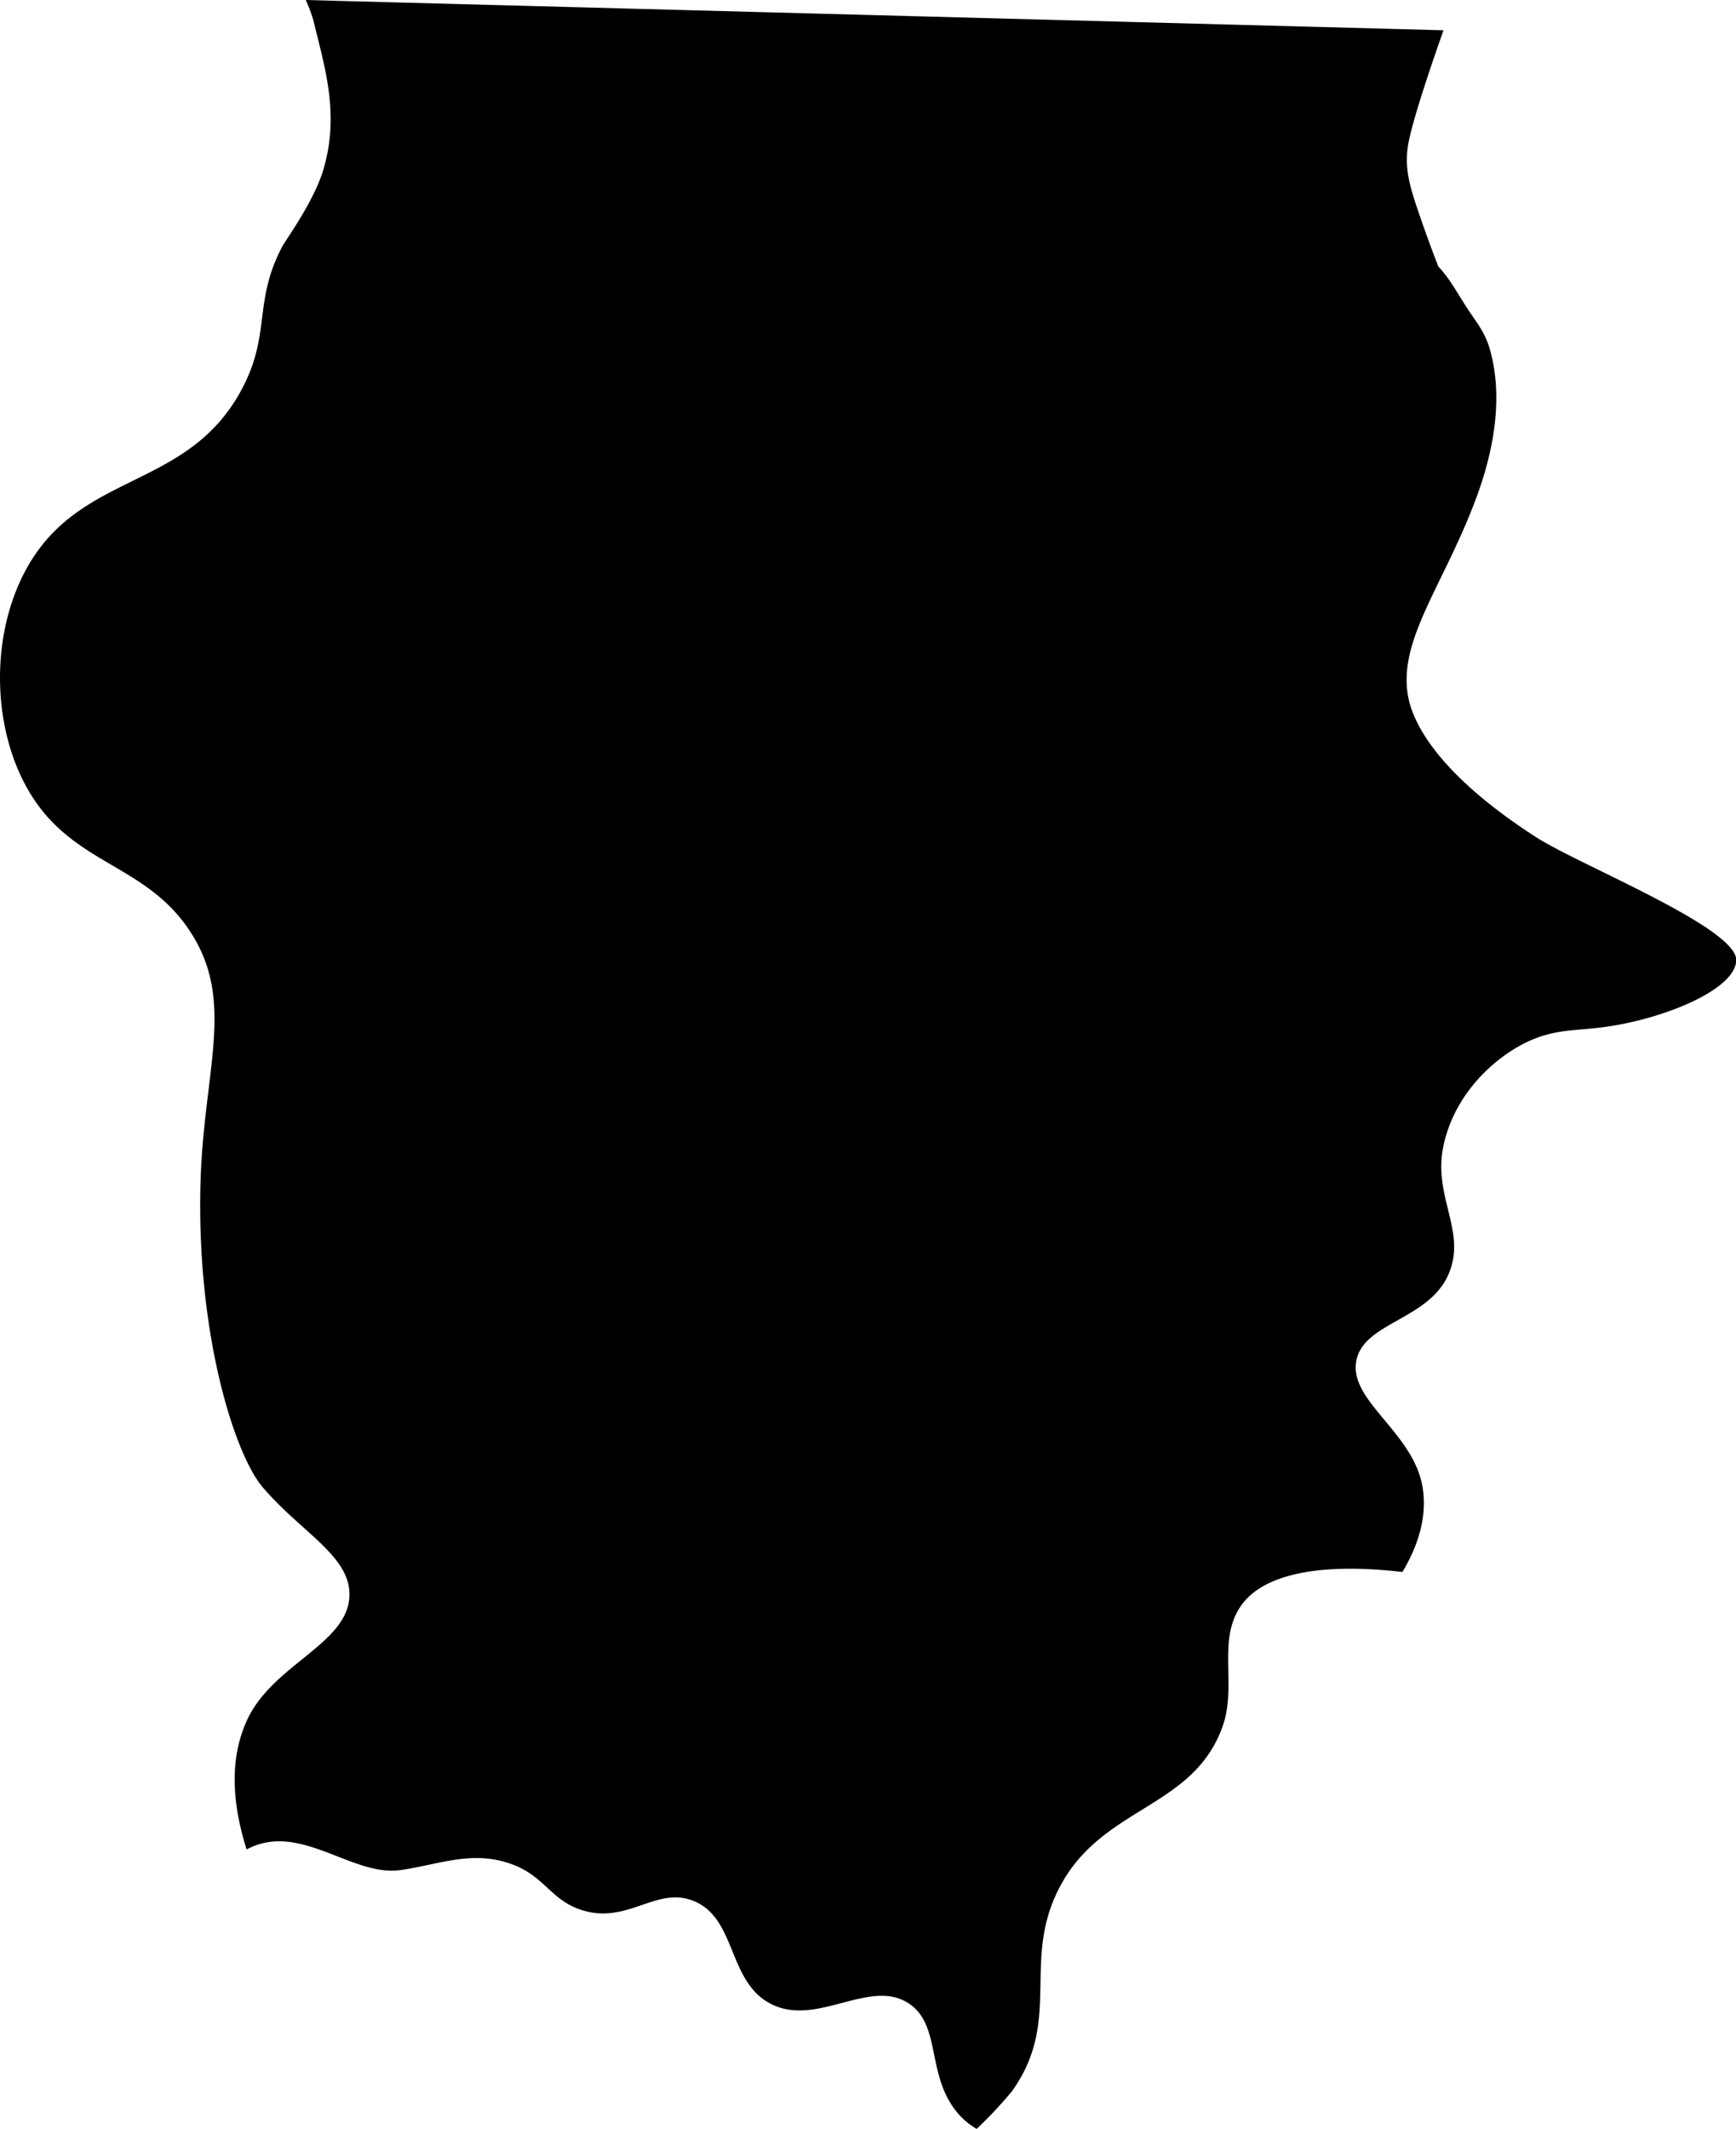 <svg viewBox="0 0 338.02 414.26" xmlns="http://www.w3.org/2000/svg"><path d="m55 47.89c-5.78 10.9-2.15 17.17-8 28-10.5 19.48-31.08 15.72-41.66 34.44-7.13 12.63-7 30.26-.32 42.56 8.77 16.18 24.2 14.61 33 30 7.51 13.13 1.48 26.48 1 48-.66 29.11 6.69 52.11 12.12 58.5 7.68 9 17.45 13.55 16.88 21.5-.66 9.18-15.11 13.11-20 24-3.2 7.11-3 15.52 0 25 10.3-5.58 20.53 5.4 30 4 7.94-1.18 14.24-4 22-1 6.35 2.47 7.44 7.29 14 9 8.52 2.22 13.94-4.82 21-2 8.42 3.36 6.62 15.62 15 20 9 4.71 19.36-5.14 27 0 6.51 4.38 3.08 14.51 10 21.9a14 14 0 0 0 3.15 2.47 81.52 81.52 0 0 0 6.9-7.37c10.18-14.28 1.18-26 10-41 8.55-14.5 25.45-14.31 31-30 2.89-8.17-1.38-17.21 4-24 4-5.08 13.77-8 31-6 3.28-5.5 4.69-10.84 4-16-1.48-11-14.39-17.1-13-25 1.33-7.6 14.16-8 18-17 3.57-8.36-3.15-15-1-25s9.73-16.92 16-20c5.37-2.64 9.32-2.27 15-3 11.62-1.5 25.79-7.24 26-13 .23-6.35-30.55-18.56-39-24-16.25-10.46-23.9-20.38-25-28-1.54-10.59 6.78-20.83 13-37 2.6-6.77 6.24-18.71 3-30-1-3.45-2.67-5.21-4.75-8.47-1.52-2.36-3.28-5.54-5.25-7.53-1.4-3.59-2.71-7.21-4-11-1.63-4.77-2.49-8-2-12 .62-5.25 7-23 7-23l-221.53-5.89a32.65 32.65 0 0 1 1.46 3.89c2.21 9.2 5.16 18.13 2 29-1.78 6.16-7.37 13.84-8 15z"/></svg>